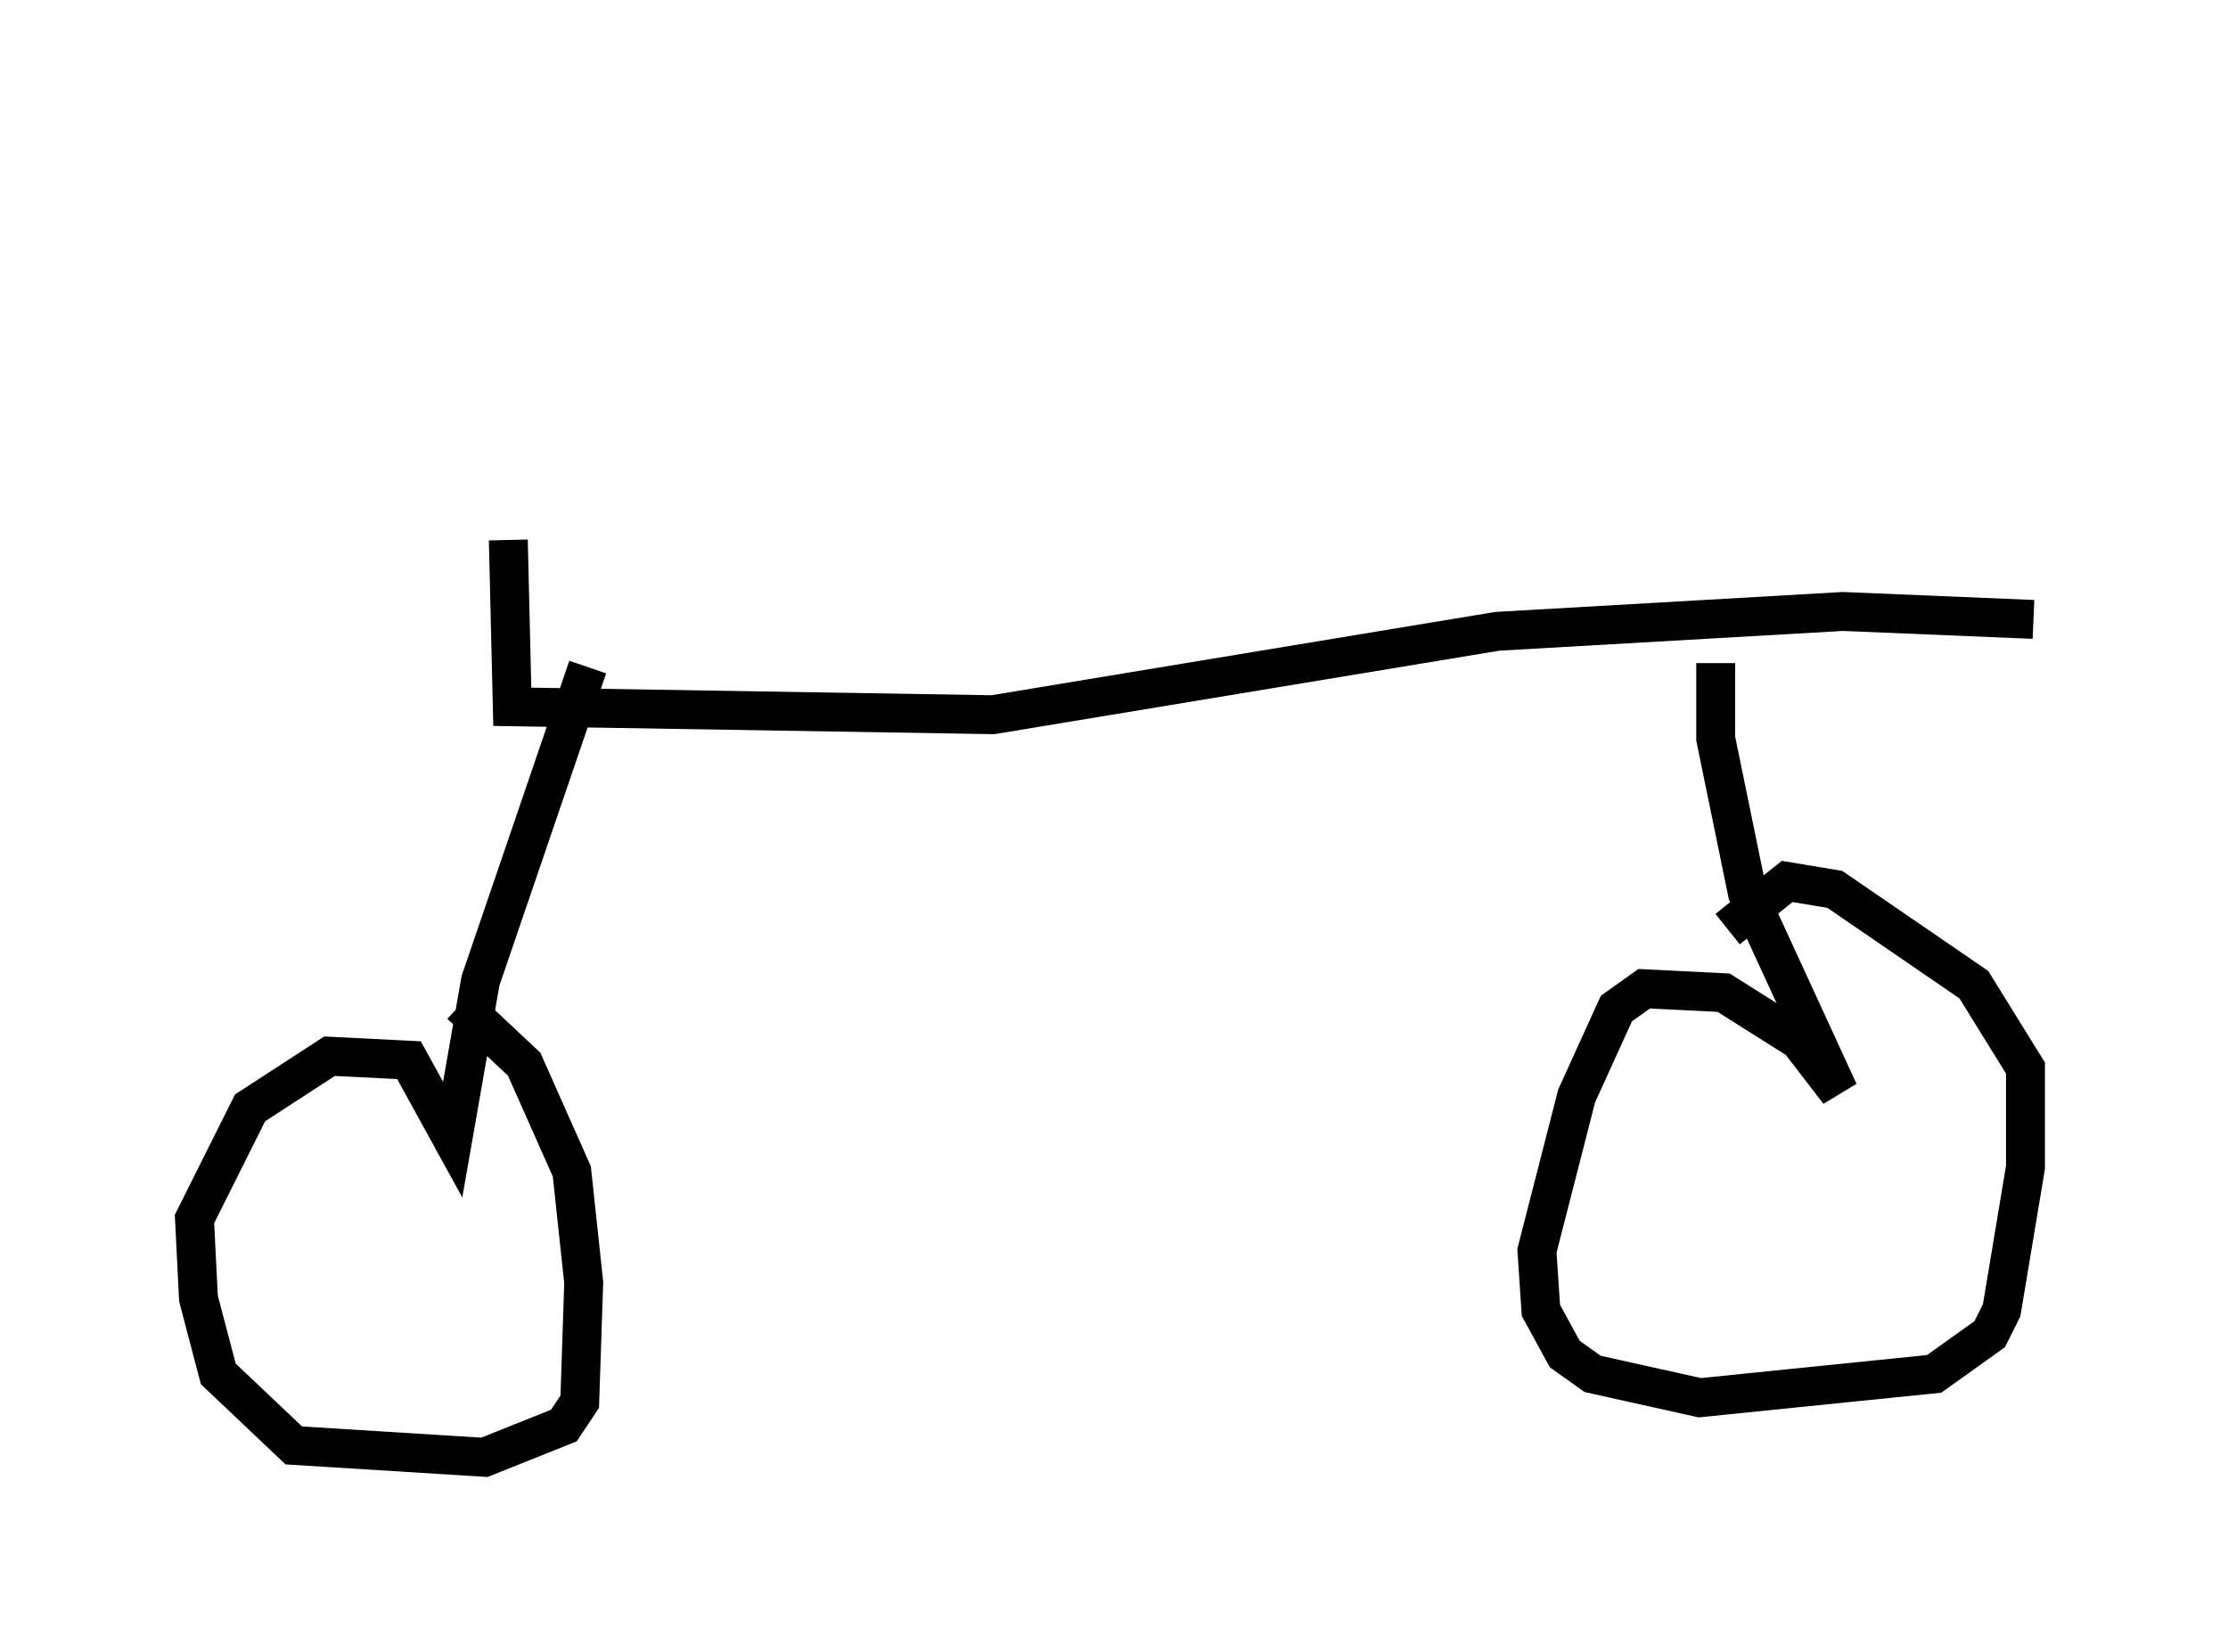 <?xml version="1.0" encoding="utf-8" ?>
<svg baseProfile="full" height="42.463" version="1.1" width="57.265" xmlns="http://www.w3.org/2000/svg" xmlns:ev="http://www.w3.org/2001/xml-events" xmlns:xlink="http://www.w3.org/1999/xlink"><defs /><rect fill="white" height="42.463" width="57.265" x="0" y="0" /><path d="M10.819, 5 m2.246, 8.881 l0.102, 4.288 12.352, 0.204 l12.965, -2.144 8.881, -0.51 l4.9, 0.204 m-37.159, 1.225 l-2.756, 8.065 -0.715, 4.083 l-1.123, -2.042 -2.042, -0.102 l-2.042, 1.327 -1.429, 2.858 l0.102, 2.042 0.51, 1.94 l1.94, 1.838 4.9, 0.306 l2.042, -0.817 0.408, -0.613 l0.102, -3.063 -0.306, -2.858 l-1.225, -2.756 -1.633, -1.531 m32.259, -8.779 l0.0, 1.94 0.817, 3.981 l2.348, 5.104 -1.021, -1.327 l-1.94, -1.225 -2.042, -0.102 l-0.715, 0.51 -1.021, 2.246 l-1.021, 3.981 0.102, 1.531 l0.613, 1.123 0.715, 0.51 l2.756, 0.613 6.023, -0.613 l1.429, -1.021 0.306, -0.613 l0.613, -3.675 0.0, -2.552 l-1.327, -2.144 -3.573, -2.45 l-1.225, -0.204 -1.531, 1.225 " fill="none" stroke="black" stroke-width="1" /></svg>